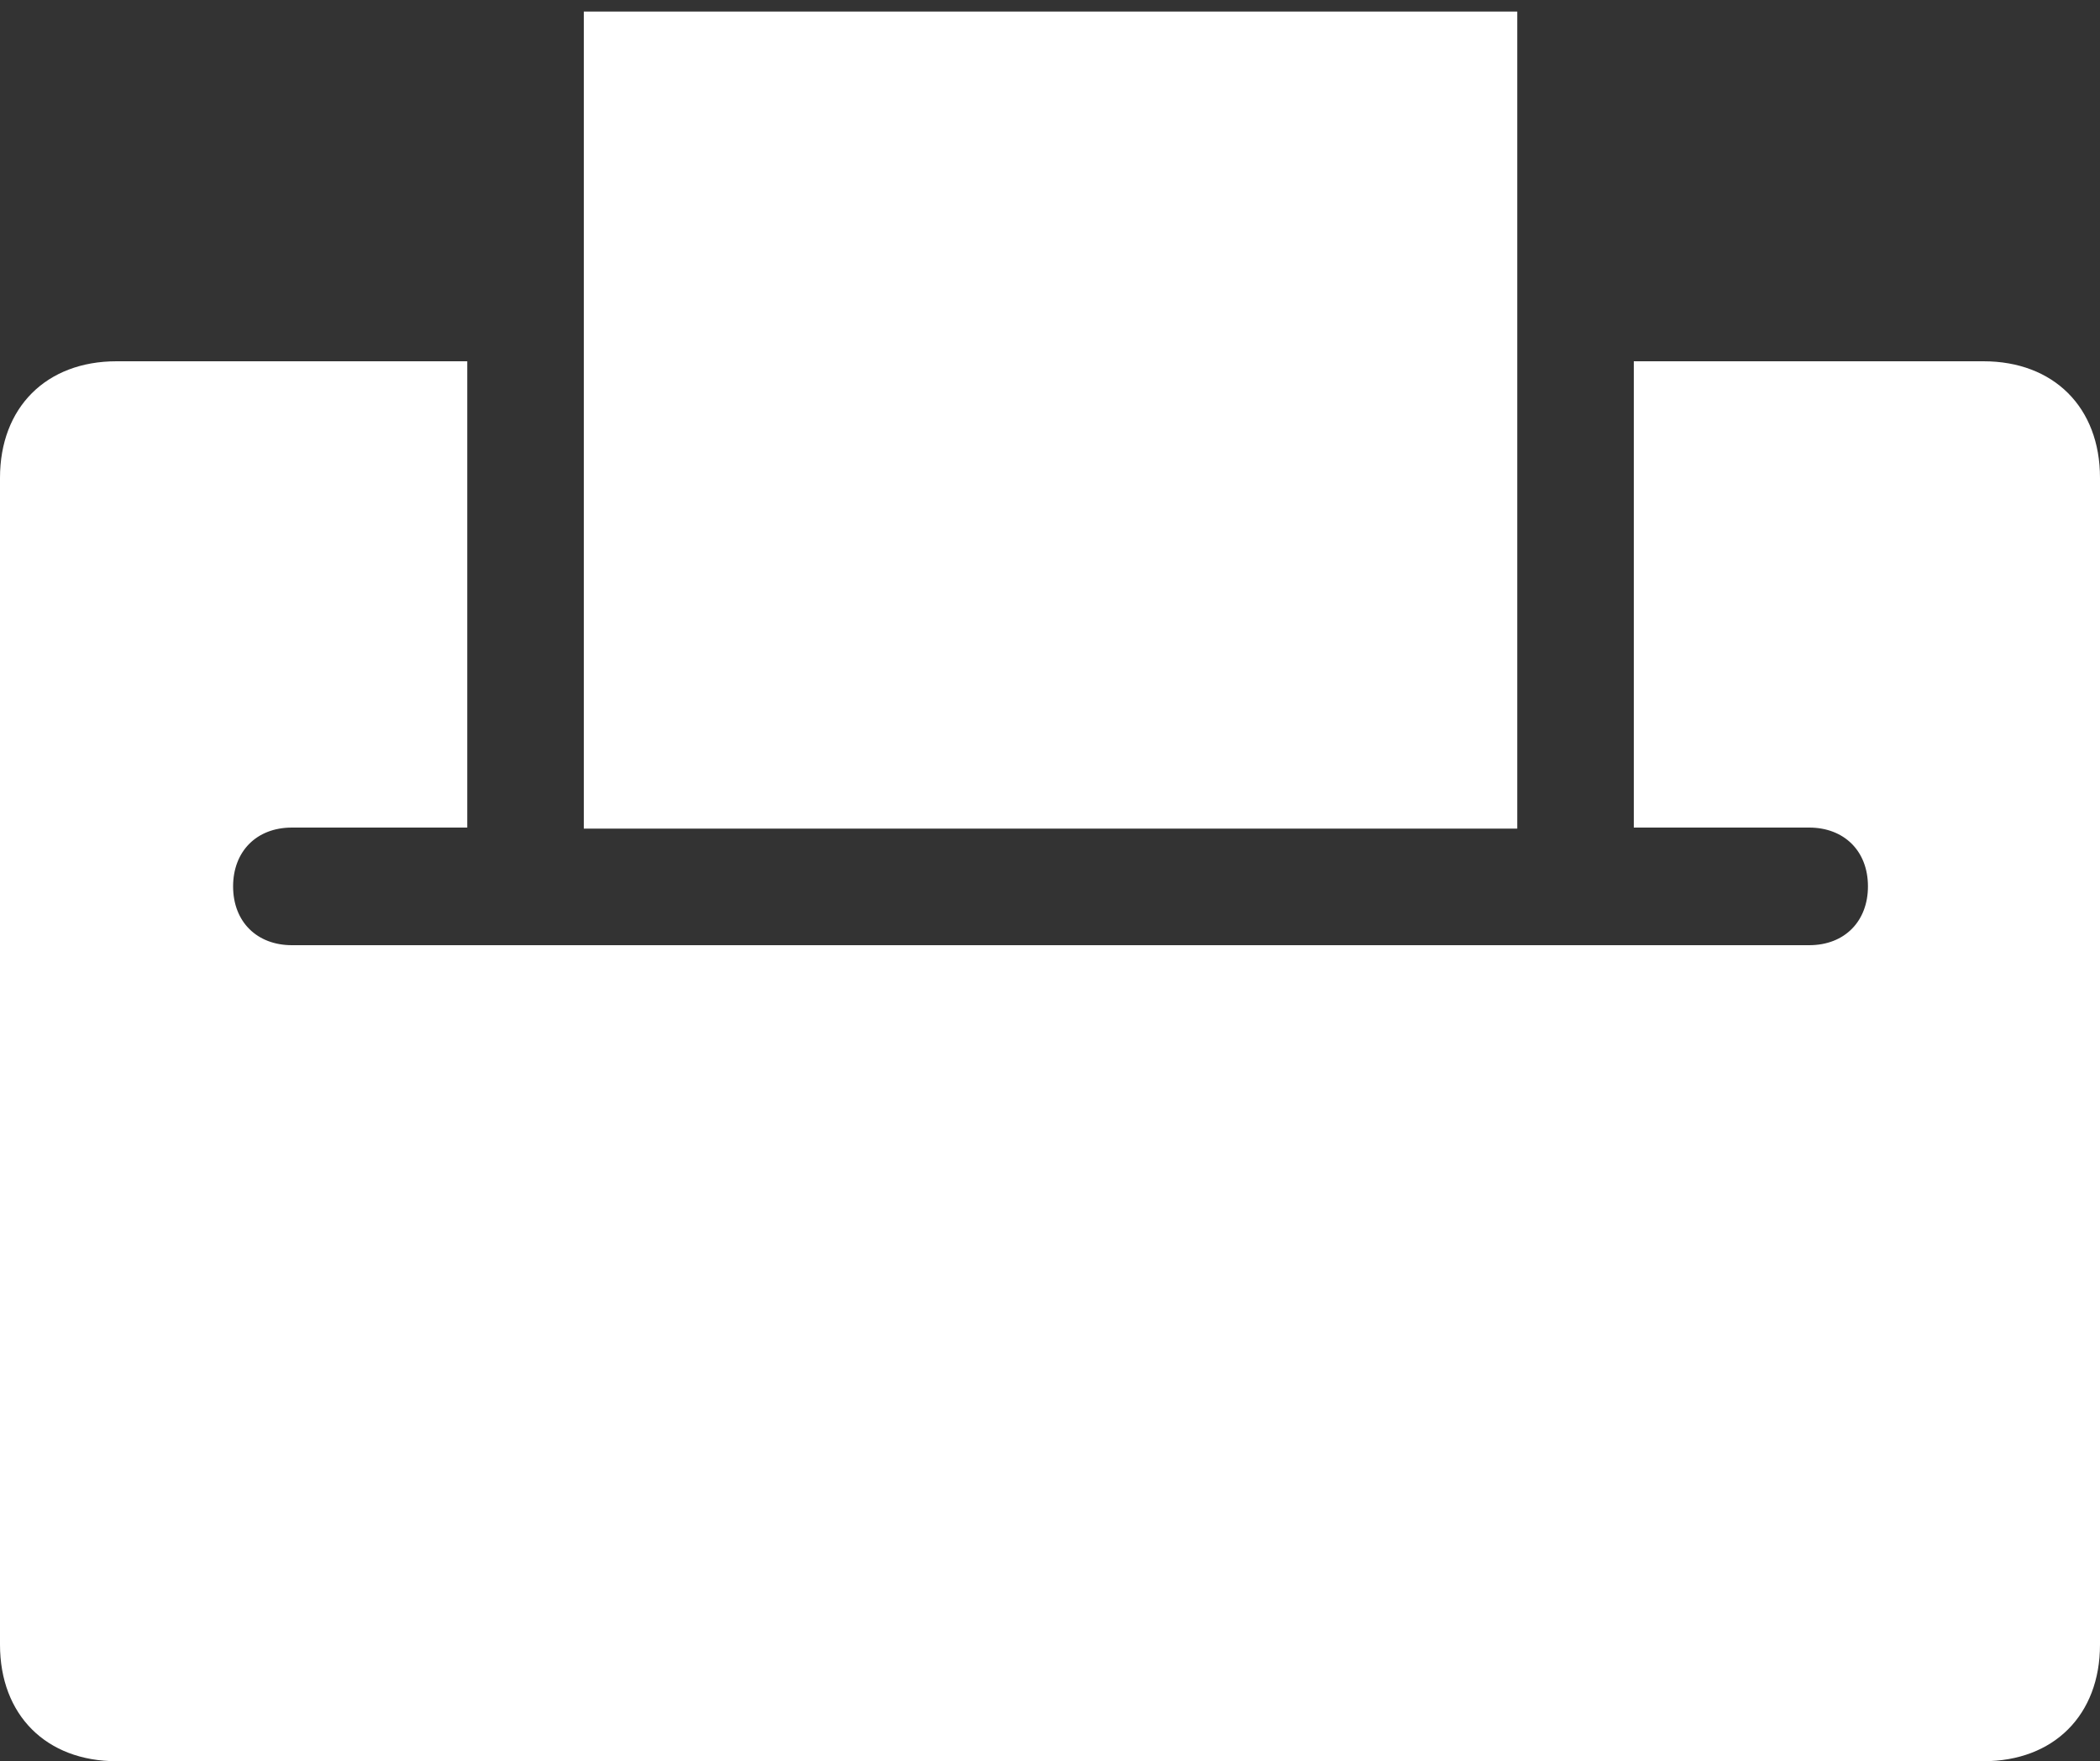 <?xml version="1.0" encoding="utf-8"?>
<!-- Generator: Adobe Illustrator 24.1.2, SVG Export Plug-In . SVG Version: 6.00 Build 0)  -->
<svg version="1.1" id="图层_1" xmlns="http://www.w3.org/2000/svg" xmlns:xlink="http://www.w3.org/1999/xlink" x="0px" y="0px"
	 viewBox="0 0 20 16.77" style="enable-background:new 0 0 20 16.77;" xml:space="preserve">
<rect x="0" y="0" width="20" height="16.77" fill="#333333" stroke="none"/>
<style type="text/css">
	.st0{fill:#FFFFFF;}
</style>
<g>
	<rect x="5.56" y="0.11" class="st0" width="8.89" height="7.78"/>
	<path class="st0" d="M18.89,3.44h-3.33v4.44h1.67c0.33,0,0.56,0.22,0.56,0.56c0,0.33-0.22,0.56-0.56,0.56H2.78
		c-0.33,0-0.56-0.22-0.56-0.56c0-0.33,0.22-0.56,0.56-0.56h1.67V3.44H1.11C0.44,3.44,0,3.88,0,4.55v11.11
		c0,0.67,0.44,1.11,1.11,1.11h17.78c0.67,0,1.11-0.44,1.11-1.11V4.55C20,3.88,19.56,3.44,18.89,3.44L18.89,3.44z M18.89,3.44"/>
</g>
</svg>
